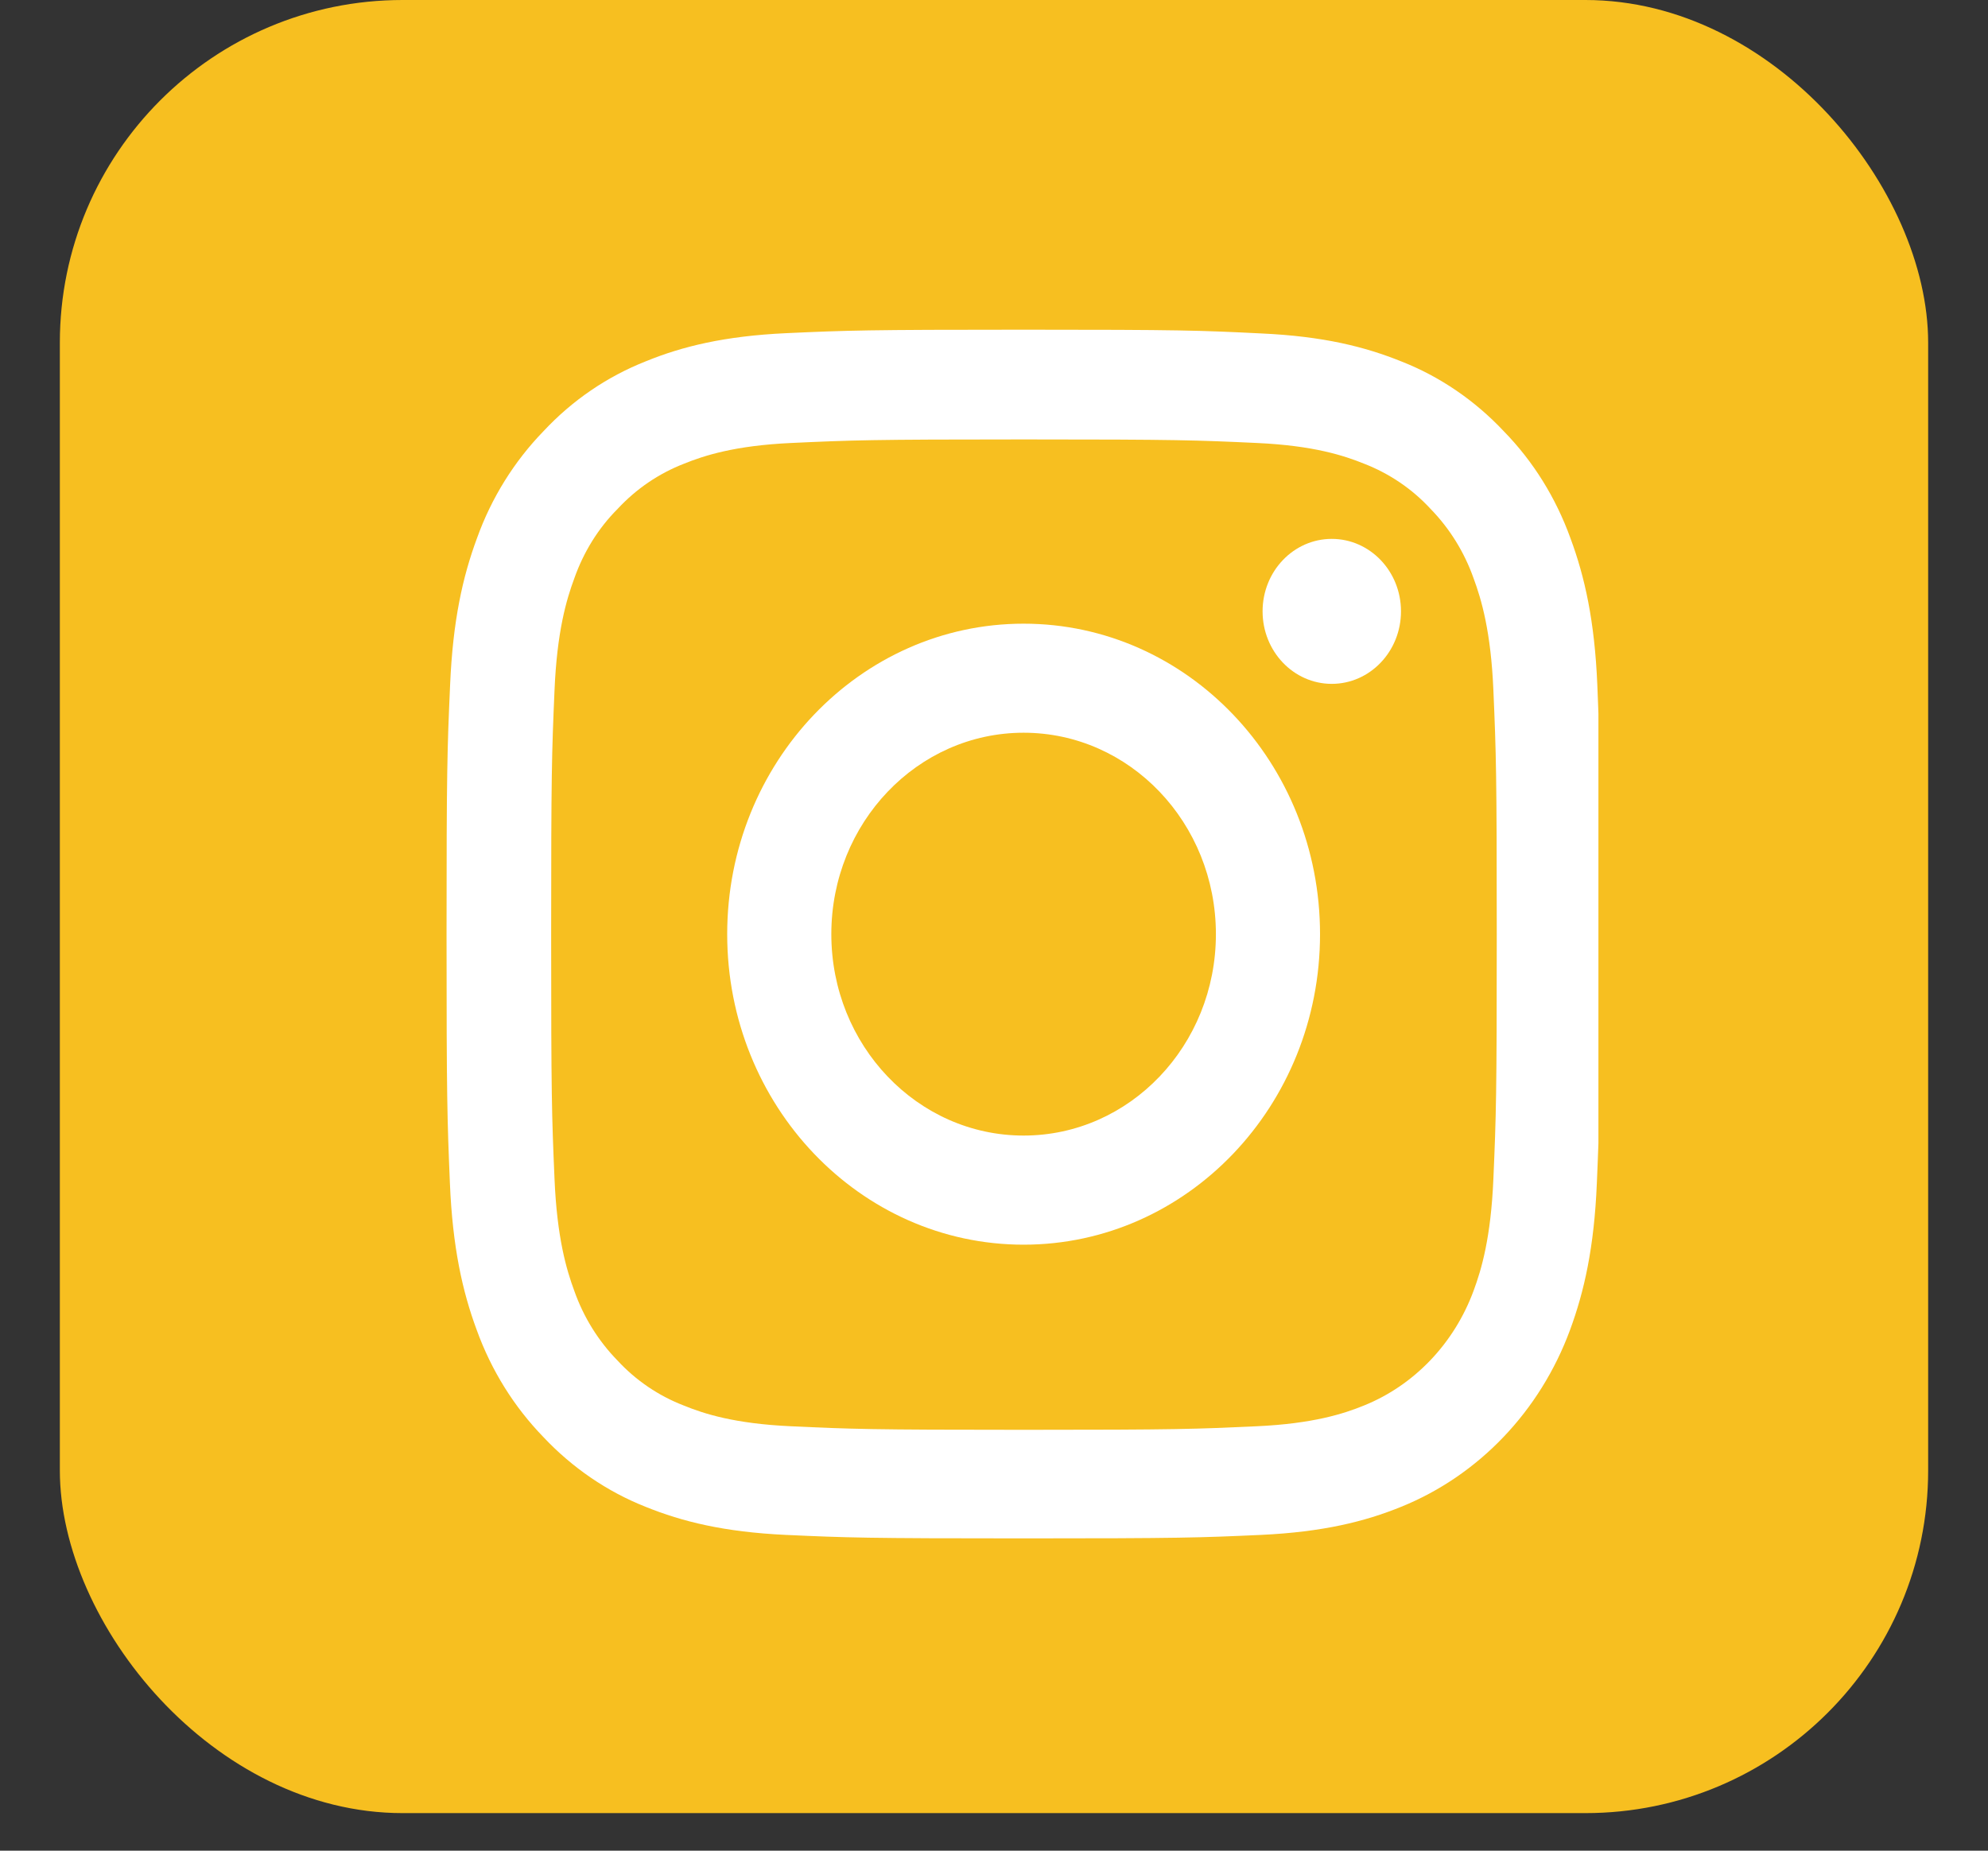 <svg width="29" height="27" viewBox="0 0 29 27" fill="none" xmlns="http://www.w3.org/2000/svg">
<rect x="0" y="0" width="29" height="27" fill="#333333" stroke="none"/>
<rect x="0.873" width="27.254" height="26.452" rx="5" fill="#F7BF20"/>
<g clip-path="url(#clip0)">
<path d="M23.301 9.994C23.262 9.057 23.117 8.413 22.91 7.855C22.696 7.262 22.367 6.732 21.936 6.291C21.515 5.843 21.006 5.495 20.447 5.275C19.911 5.058 19.299 4.906 18.405 4.865C17.503 4.82 17.217 4.81 14.932 4.81C12.646 4.81 12.361 4.82 11.463 4.861C10.568 4.903 9.953 5.054 9.421 5.271C8.855 5.495 8.349 5.84 7.928 6.291C7.5 6.732 7.168 7.266 6.958 7.852C6.75 8.413 6.606 9.054 6.566 9.991C6.524 10.935 6.514 11.235 6.514 13.629C6.514 16.023 6.524 16.323 6.563 17.263C6.602 18.2 6.747 18.844 6.954 19.403C7.168 19.995 7.5 20.526 7.928 20.967C8.349 21.414 8.858 21.762 9.417 21.983C9.953 22.2 10.565 22.351 11.46 22.393C12.357 22.434 12.643 22.444 14.929 22.444C17.214 22.444 17.5 22.434 18.398 22.393C19.293 22.351 19.907 22.2 20.44 21.983C21.571 21.525 22.466 20.588 22.903 19.403C23.11 18.841 23.255 18.2 23.294 17.263C23.334 16.323 23.344 16.023 23.344 13.629C23.344 11.235 23.34 10.935 23.301 9.994ZM21.785 17.194C21.749 18.056 21.611 18.521 21.496 18.831C21.213 19.599 20.631 20.209 19.898 20.505C19.602 20.626 19.154 20.77 18.335 20.808C17.448 20.849 17.181 20.86 14.935 20.86C12.689 20.86 12.42 20.849 11.535 20.808C10.713 20.77 10.269 20.626 9.973 20.505C9.608 20.364 9.276 20.14 9.006 19.847C8.727 19.561 8.513 19.216 8.378 18.834C8.263 18.524 8.125 18.056 8.089 17.198C8.049 16.268 8.04 15.989 8.04 13.636C8.04 11.283 8.049 11 8.089 10.073C8.125 9.212 8.263 8.747 8.378 8.437C8.513 8.055 8.727 7.707 9.01 7.424C9.282 7.131 9.611 6.908 9.976 6.766C10.272 6.646 10.72 6.501 11.538 6.463C12.426 6.422 12.693 6.411 14.938 6.411C17.188 6.411 17.454 6.422 18.339 6.463C19.161 6.501 19.605 6.646 19.901 6.766C20.266 6.908 20.598 7.131 20.868 7.424C21.147 7.71 21.361 8.055 21.496 8.437C21.611 8.747 21.749 9.216 21.785 10.073C21.825 11.004 21.834 11.283 21.834 13.636C21.834 15.989 21.825 16.264 21.785 17.194Z" fill="white"/>
<path d="M14.932 9.099C12.545 9.099 10.608 11.128 10.608 13.629C10.608 16.13 12.545 18.159 14.932 18.159C17.32 18.159 19.256 16.13 19.256 13.629C19.256 11.128 17.32 9.099 14.932 9.099ZM14.932 16.567C13.383 16.567 12.127 15.251 12.127 13.629C12.127 12.006 13.383 10.69 14.932 10.69C16.481 10.69 17.737 12.006 17.737 13.629C17.737 15.251 16.481 16.567 14.932 16.567Z" fill="white"/>
<path d="M20.437 8.919C20.437 9.503 19.985 9.977 19.427 9.977C18.87 9.977 18.418 9.503 18.418 8.919C18.418 8.335 18.87 7.862 19.427 7.862C19.985 7.862 20.437 8.335 20.437 8.919Z" fill="white"/>
</g>
<defs>
<clipPath id="clip0">
<rect width="16.833" height="17.635" fill="white" transform="translate(6.484 4.81)"/>
</clipPath>
</defs>
</svg>
